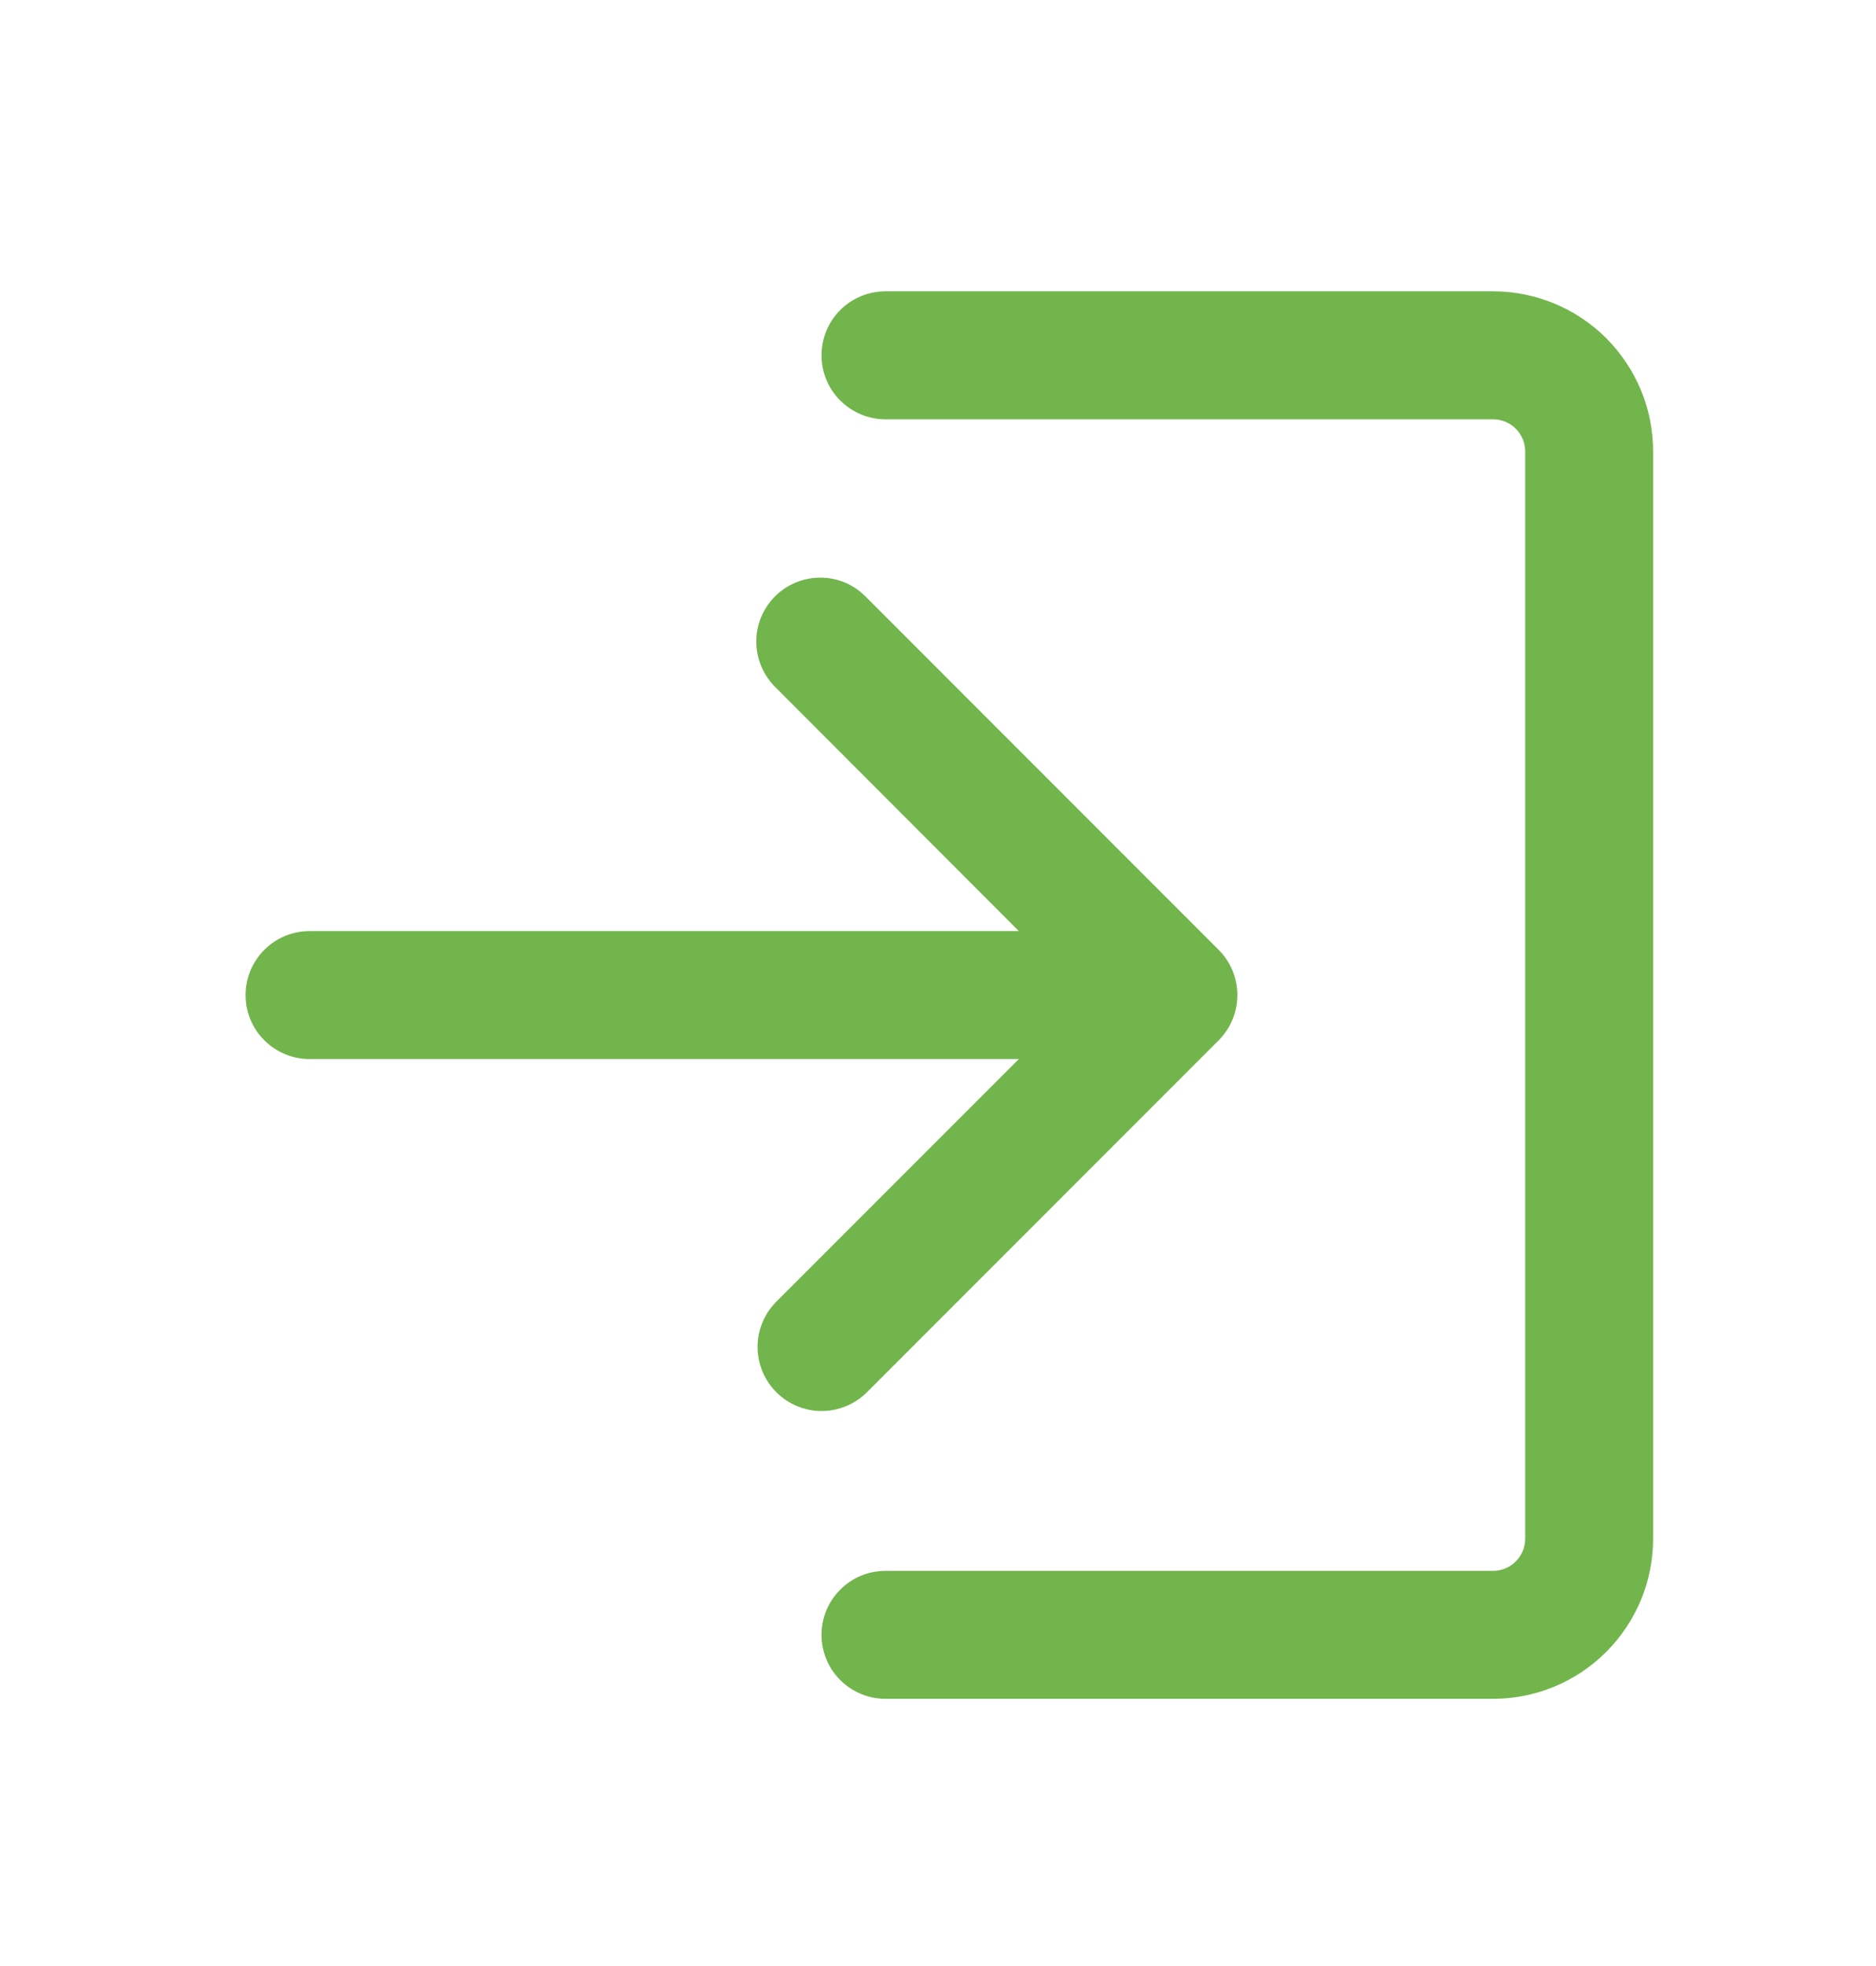 <svg width="21" height="22" viewBox="0 0 21 22" fill="none" xmlns="http://www.w3.org/2000/svg">
<path d="M11.405 11.851L8.69 14.566C8.556 14.7 8.48 14.883 8.48 15.073C8.481 15.263 8.556 15.445 8.691 15.58C8.826 15.714 9.008 15.79 9.198 15.789C9.388 15.789 9.571 15.713 9.705 15.579L13.642 11.641C13.776 11.507 13.851 11.325 13.851 11.135C13.851 10.945 13.776 10.763 13.642 10.629L9.705 6.691C9.639 6.621 9.56 6.564 9.473 6.525C9.385 6.486 9.29 6.465 9.194 6.464C9.098 6.462 9.003 6.48 8.914 6.516C8.824 6.552 8.744 6.605 8.676 6.673C8.608 6.741 8.554 6.822 8.518 6.911C8.482 7 8.464 7.096 8.466 7.192C8.468 7.288 8.489 7.383 8.528 7.47C8.567 7.558 8.623 7.637 8.693 7.703L11.405 10.419L3.465 10.419C3.275 10.419 3.093 10.494 2.959 10.629C2.824 10.763 2.749 10.945 2.749 11.135C2.749 11.325 2.824 11.507 2.959 11.641C3.093 11.775 3.275 11.851 3.465 11.851L11.405 11.851ZM9.912 17.578C9.722 17.578 9.54 17.653 9.406 17.788C9.271 17.922 9.196 18.104 9.196 18.294C9.196 18.484 9.271 18.666 9.406 18.8C9.54 18.934 9.722 19.01 9.912 19.01H16.712C16.947 19.01 17.18 18.964 17.398 18.874C17.616 18.784 17.813 18.652 17.98 18.485C18.146 18.319 18.278 18.121 18.369 17.904C18.459 17.686 18.505 17.453 18.505 17.218L18.505 5.052C18.505 4.816 18.459 4.583 18.369 4.366C18.278 4.148 18.146 3.951 17.98 3.784C17.813 3.618 17.616 3.486 17.398 3.396C17.18 3.306 16.947 3.26 16.712 3.26L9.912 3.26C9.722 3.26 9.54 3.335 9.406 3.469C9.271 3.604 9.196 3.786 9.196 3.976C9.196 4.166 9.271 4.348 9.406 4.482C9.54 4.616 9.722 4.692 9.912 4.692L16.712 4.692C16.759 4.692 16.806 4.701 16.85 4.719C16.894 4.737 16.934 4.763 16.967 4.797C17.001 4.83 17.027 4.87 17.046 4.914C17.064 4.958 17.073 5.004 17.073 5.052V17.218C17.073 17.265 17.064 17.312 17.046 17.356C17.027 17.399 17.001 17.439 16.967 17.473C16.934 17.506 16.894 17.533 16.85 17.551C16.806 17.569 16.759 17.578 16.712 17.578H9.912Z" fill="#72B54D"/>
</svg>
